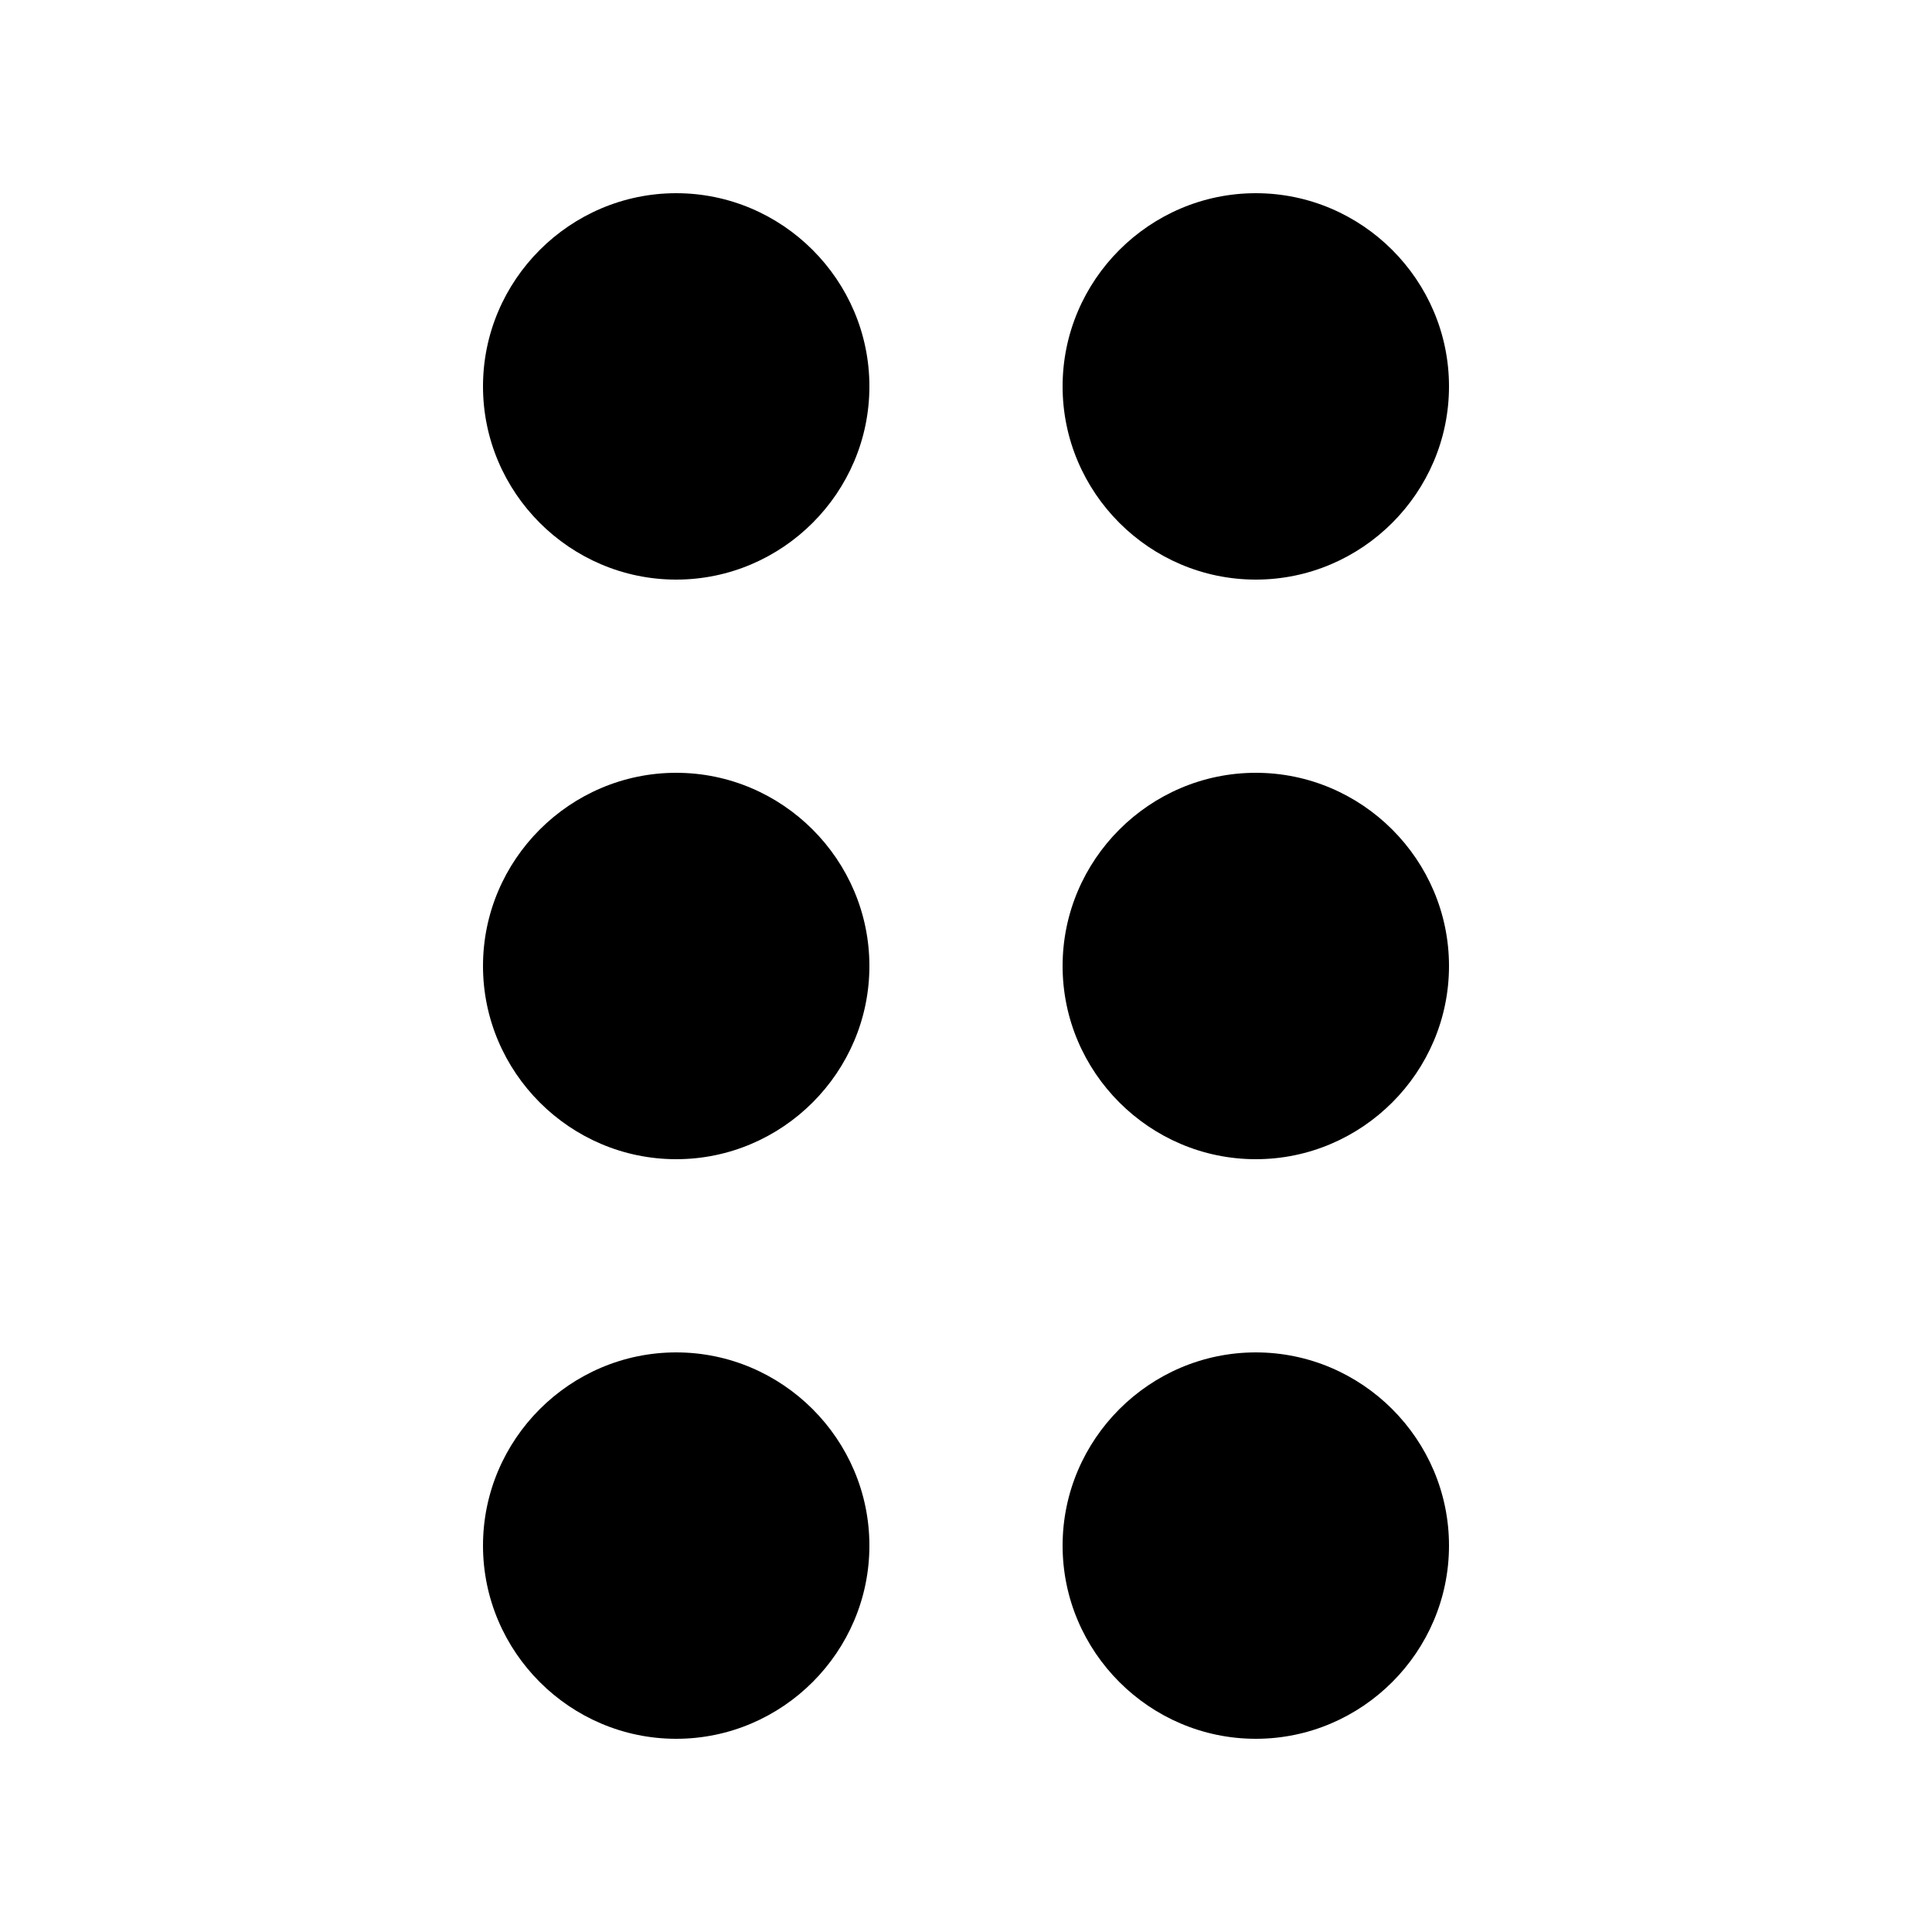 <?xml version="1.0" encoding="UTF-8"?>
<svg width="20px" height="20px" viewBox="0 0 20 20" version="1.1" xmlns="http://www.w3.org/2000/svg" xmlns:xlink="http://www.w3.org/1999/xlink">
    <!-- Generator: Sketch 54.1 (76490) - https://sketchapp.com -->
    <title>2. Style/Icons/Actions/drag</title>
    <desc>Created with Sketch.</desc>
    <defs>
        <path d="M2,12 C3.1,12 4,12.9 4,14 C4,15.1 3.1,16 2,16 C0.9,16 0,15.1 0,14 C0,12.9 0.9,12 2,12 Z M2,0 C3.1,0 4,0.9 4,2 C4,3.1 3.1,4 2,4 C0.9,4 0,3.1 0,2 C0,0.9 0.9,0 2,0 Z M2,6 C3.1,6 4,6.9 4,8 C4,9.1 3.1,10 2,10 C0.9,10 0,9.1 0,8 C0,6.9 0.9,6 2,6 Z M8,12 C9.1,12 10,12.9 10,14 C10,15.1 9.1,16 8,16 C6.9,16 6,15.1 6,14 C6,12.9 6.9,12 8,12 Z M8,0 C9.1,0 10,0.9 10,2 C10,3.1 9.1,4 8,4 C6.9,4 6,3.1 6,2 C6,0.9 6.9,0 8,0 Z M8,6 C9.1,6 10,6.9 10,8 C10,9.1 9.1,10 8,10 C6.9,10 6,9.1 6,8 C6,6.9 6.9,6 8,6 Z" id="path-1"></path>
    </defs>
    <g id="2.-Style/Icons/Actions/drag" stroke="none" stroke-width="1" fill="none" fill-rule="evenodd">
        <g id="Atoms/Icons/Actions/drag" transform="translate(5, 2)">
            <mask id="mask-2" fill="white">
                <use xlink:href="#path-1"></use>
            </mask>
            <use id="Drag" fill="#000000" xlink:href="#path-1"></use>
        </g>
    </g>
</svg>